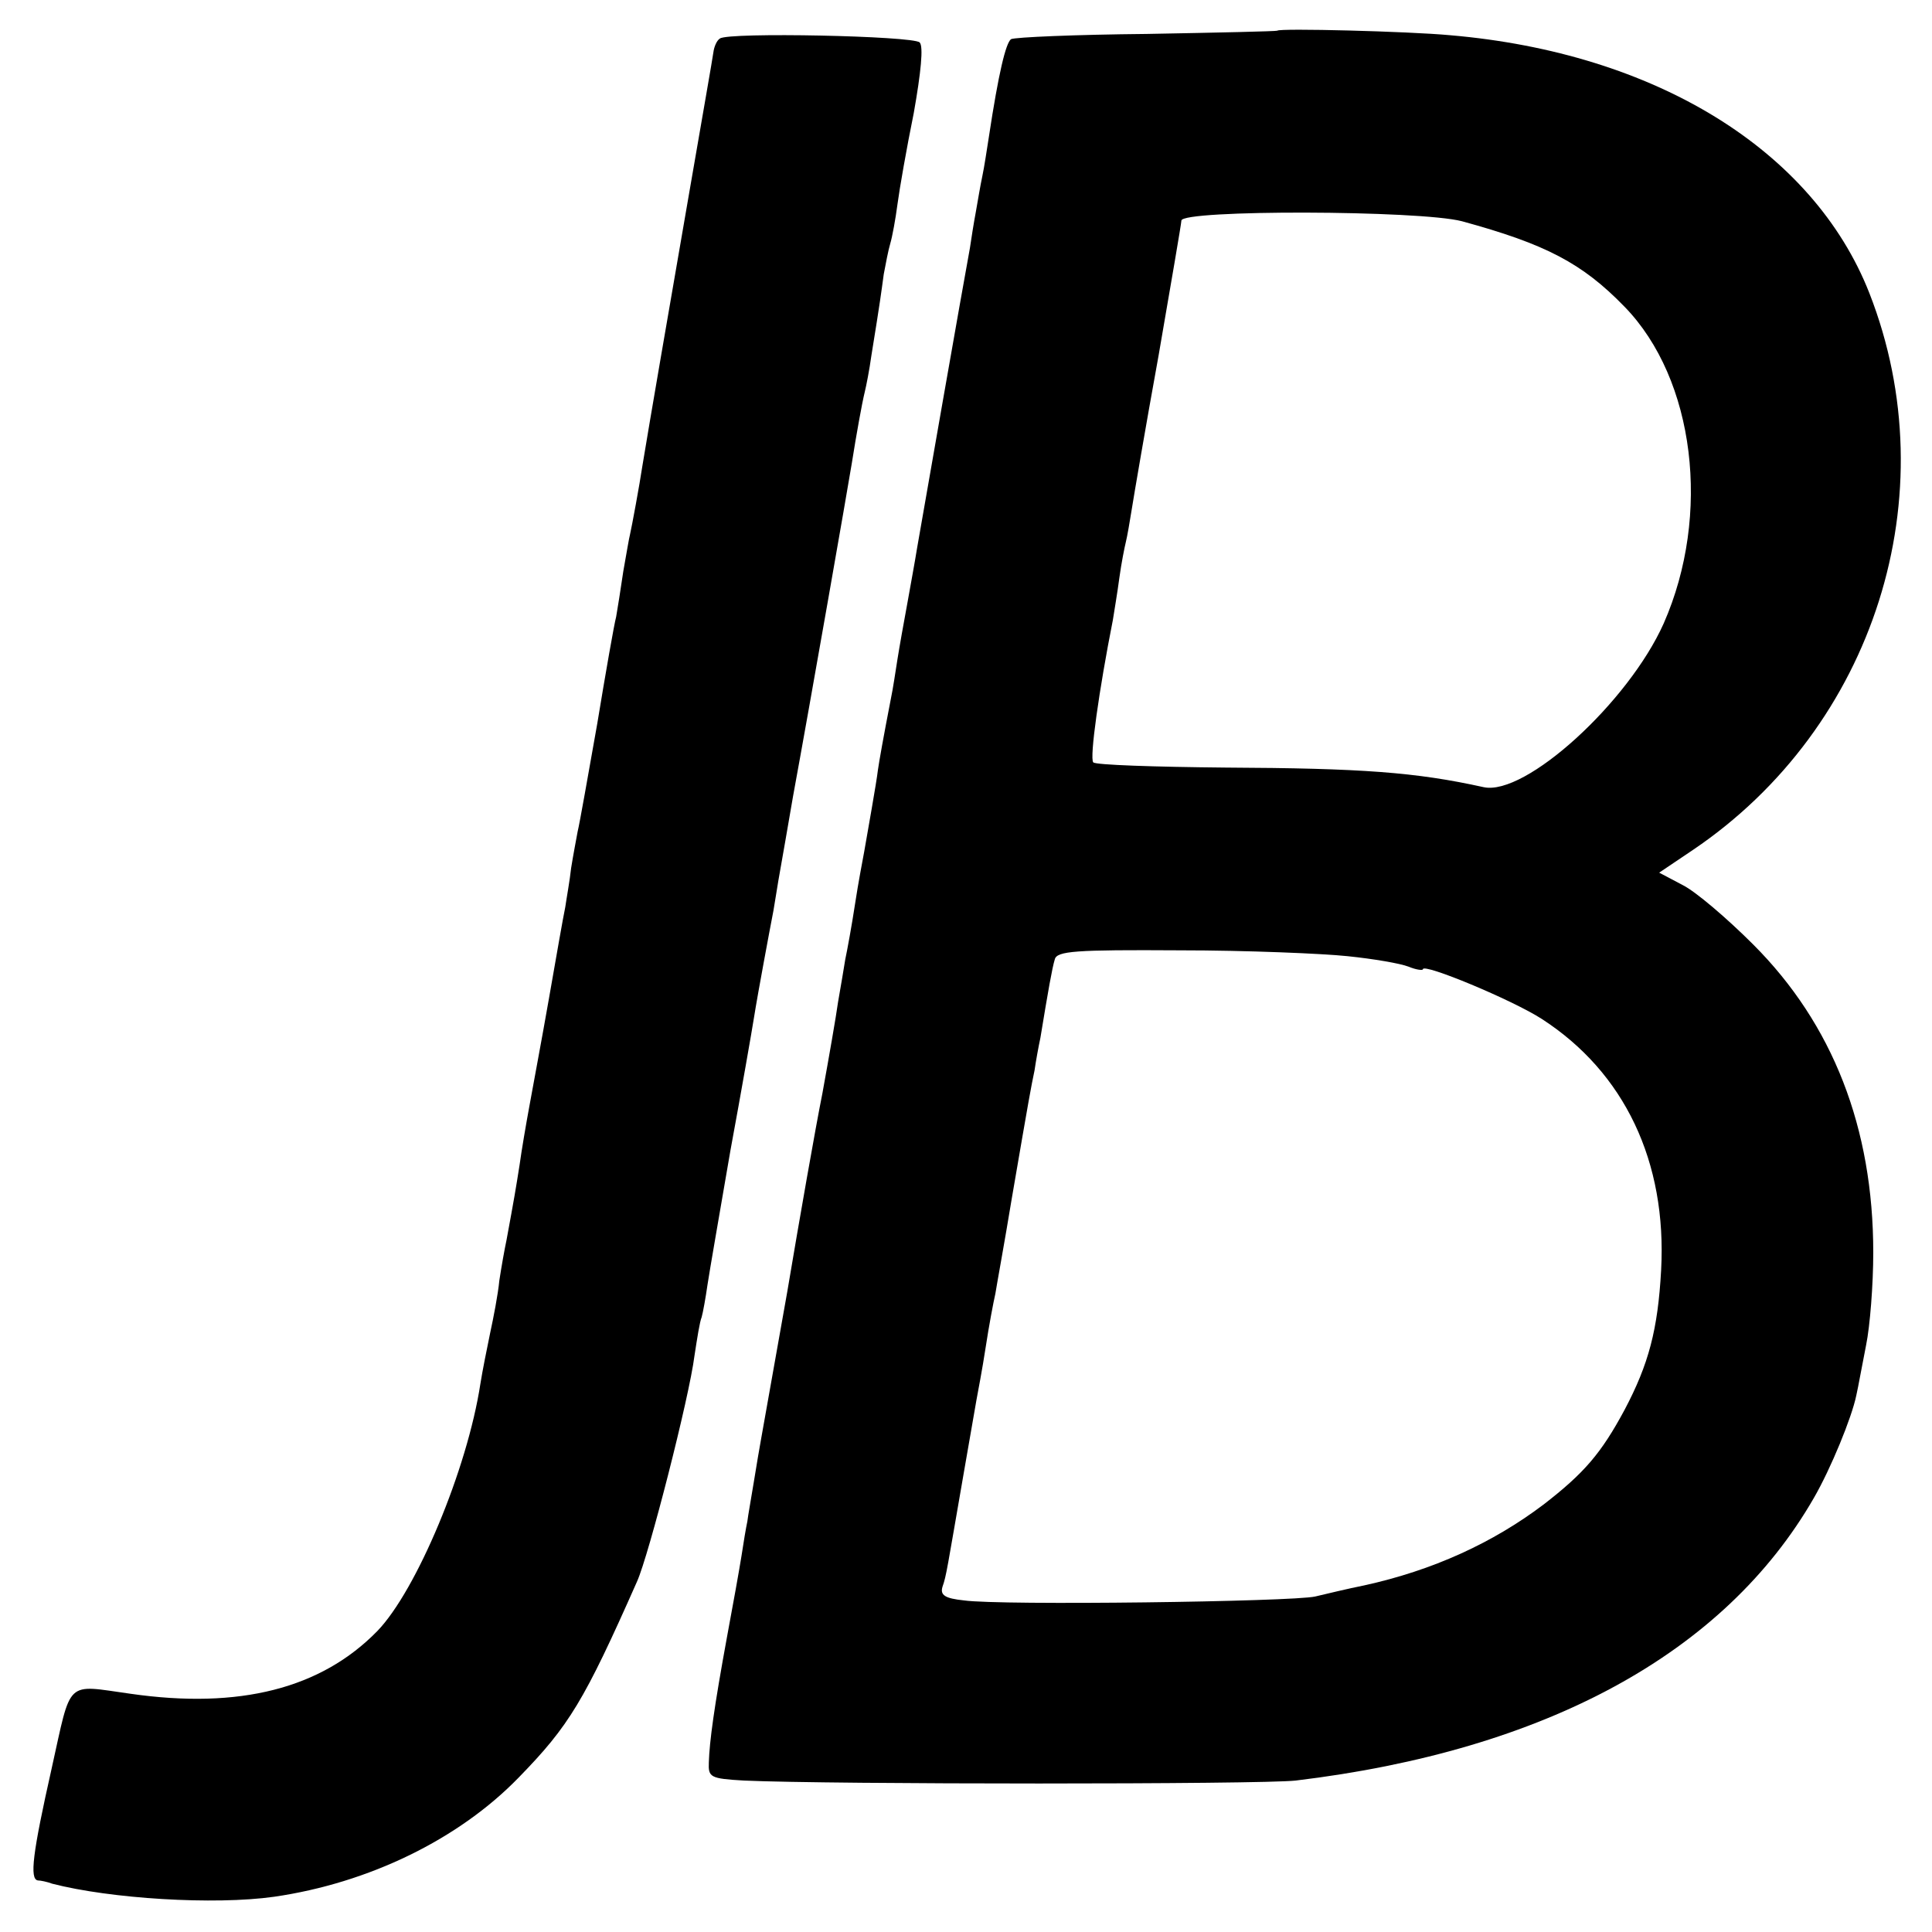 <?xml version="1.0" standalone="no"?>
<!DOCTYPE svg PUBLIC "-//W3C//DTD SVG 20010904//EN"
 "http://www.w3.org/TR/2001/REC-SVG-20010904/DTD/svg10.dtd">
<svg version="1.0" xmlns="http://www.w3.org/2000/svg"
 width="296pt" height="296pt" viewBox="0 0 296 296"
 preserveAspectRatio="xMidYMid meet">
<g transform="translate(0,296) scale(0.1,-0.1)"
fill="#000000" stroke="none">
<path d="M1957 2913 c-1 -1 -91 -3 -200 -5 -109 -1 -202 -5 -208 -8 -8 -6 -19
-51 -34 -150 -3 -19 -7 -46 -10 -60 -3 -14 -7 -38 -10 -55 -3 -16 -7 -41 -9
-55 -9 -48 -75 -425 -81 -460 -3 -19 -10 -57 -15 -85 -5 -27 -12 -66 -15 -85
-3 -19 -7 -46 -10 -60 -12 -62 -18 -96 -20 -110 -2 -18 -16 -96 -21 -125 -2
-11 -9 -47 -14 -80 -5 -33 -12 -71 -15 -85 -2 -13 -7 -42 -11 -65 -3 -22 -14
-85 -24 -140 -11 -55 -35 -192 -54 -305 -20 -113 -38 -214 -40 -225 -2 -11 -7
-40 -11 -65 -4 -25 -9 -52 -10 -61 -2 -9 -6 -33 -9 -53 -3 -19 -13 -75 -22
-123 -20 -109 -27 -161 -28 -193 -1 -23 2 -25 54 -28 132 -6 791 -6 845 0 383
46 657 195 794 433 26 45 58 123 65 157 3 13 9 47 15 77 6 29 11 93 11 142 0
191 -62 350 -184 472 -40 40 -88 81 -108 91 l-36 19 52 35 c278 188 391 544
270 853 -86 219 -328 368 -642 395 -64 6 -262 11 -265 7z m283 -292 c128 -35
184 -64 249 -131 108 -111 133 -319 60 -485 -54 -121 -212 -265 -276 -251
-104 23 -187 29 -395 30 -108 1 -200 4 -203 8 -6 6 9 112 30 218 2 13 7 42 10
65 3 22 8 47 10 55 2 8 6 31 9 50 3 19 21 125 41 235 19 110 35 203 35 207 0
17 365 16 430 -1z m-175 -1126 c39 -4 80 -11 93 -16 12 -5 22 -6 22 -4 0 10
137 -47 182 -76 127 -82 192 -219 183 -385 -5 -91 -19 -144 -56 -214 -36 -67
-62 -97 -124 -145 -78 -59 -170 -101 -275 -124 -25 -5 -58 -13 -75 -17 -35 -8
-482 -14 -538 -6 -29 3 -37 8 -33 21 6 17 7 27 32 171 9 52 18 104 20 115 2
11 9 47 14 80 5 33 12 70 15 83 2 13 14 78 25 145 28 163 29 168 35 197 2 14
6 36 9 50 12 73 18 107 22 120 3 13 31 15 191 14 104 0 220 -5 258 -9z"/>
<path d="M1103 2901 c-5 -3 -9 -13 -10 -21 -1 -8 -18 -105 -37 -215 -32 -185
-60 -347 -72 -420 -4 -27 -16 -92 -19 -105 -1 -3 -5 -27 -10 -55 -4 -27 -9
-59 -11 -70 -3 -11 -16 -85 -29 -164 -14 -79 -27 -153 -30 -165 -2 -11 -7 -37
-10 -56 -2 -19 -7 -46 -9 -60 -3 -14 -14 -77 -25 -140 -11 -63 -25 -137 -30
-165 -5 -27 -12 -68 -15 -90 -6 -38 -8 -50 -20 -115 -3 -14 -8 -42 -11 -62 -2
-21 -9 -57 -14 -80 -5 -24 -12 -59 -15 -78 -20 -131 -98 -317 -158 -379 -86
-88 -211 -120 -378 -96 -101 14 -90 24 -121 -115 -29 -129 -34 -169 -21 -171
4 0 14 -2 22 -5 89 -23 248 -33 340 -20 145 21 283 88 375 183 77 79 100 117
181 300 18 40 80 282 88 346 4 26 8 52 11 59 2 7 6 29 9 50 3 20 19 112 35
205 17 92 33 184 36 203 3 19 10 58 15 85 5 28 12 64 15 80 3 17 7 44 10 60 3
17 12 68 20 115 27 147 84 473 90 510 3 19 8 49 11 65 3 17 7 37 9 45 2 8 7
33 10 55 14 86 15 96 19 125 3 16 7 37 10 47 3 10 8 37 11 60 3 23 14 86 25
140 11 62 15 102 9 108 -10 10 -293 16 -306 6z"/>
</g>
</svg>
